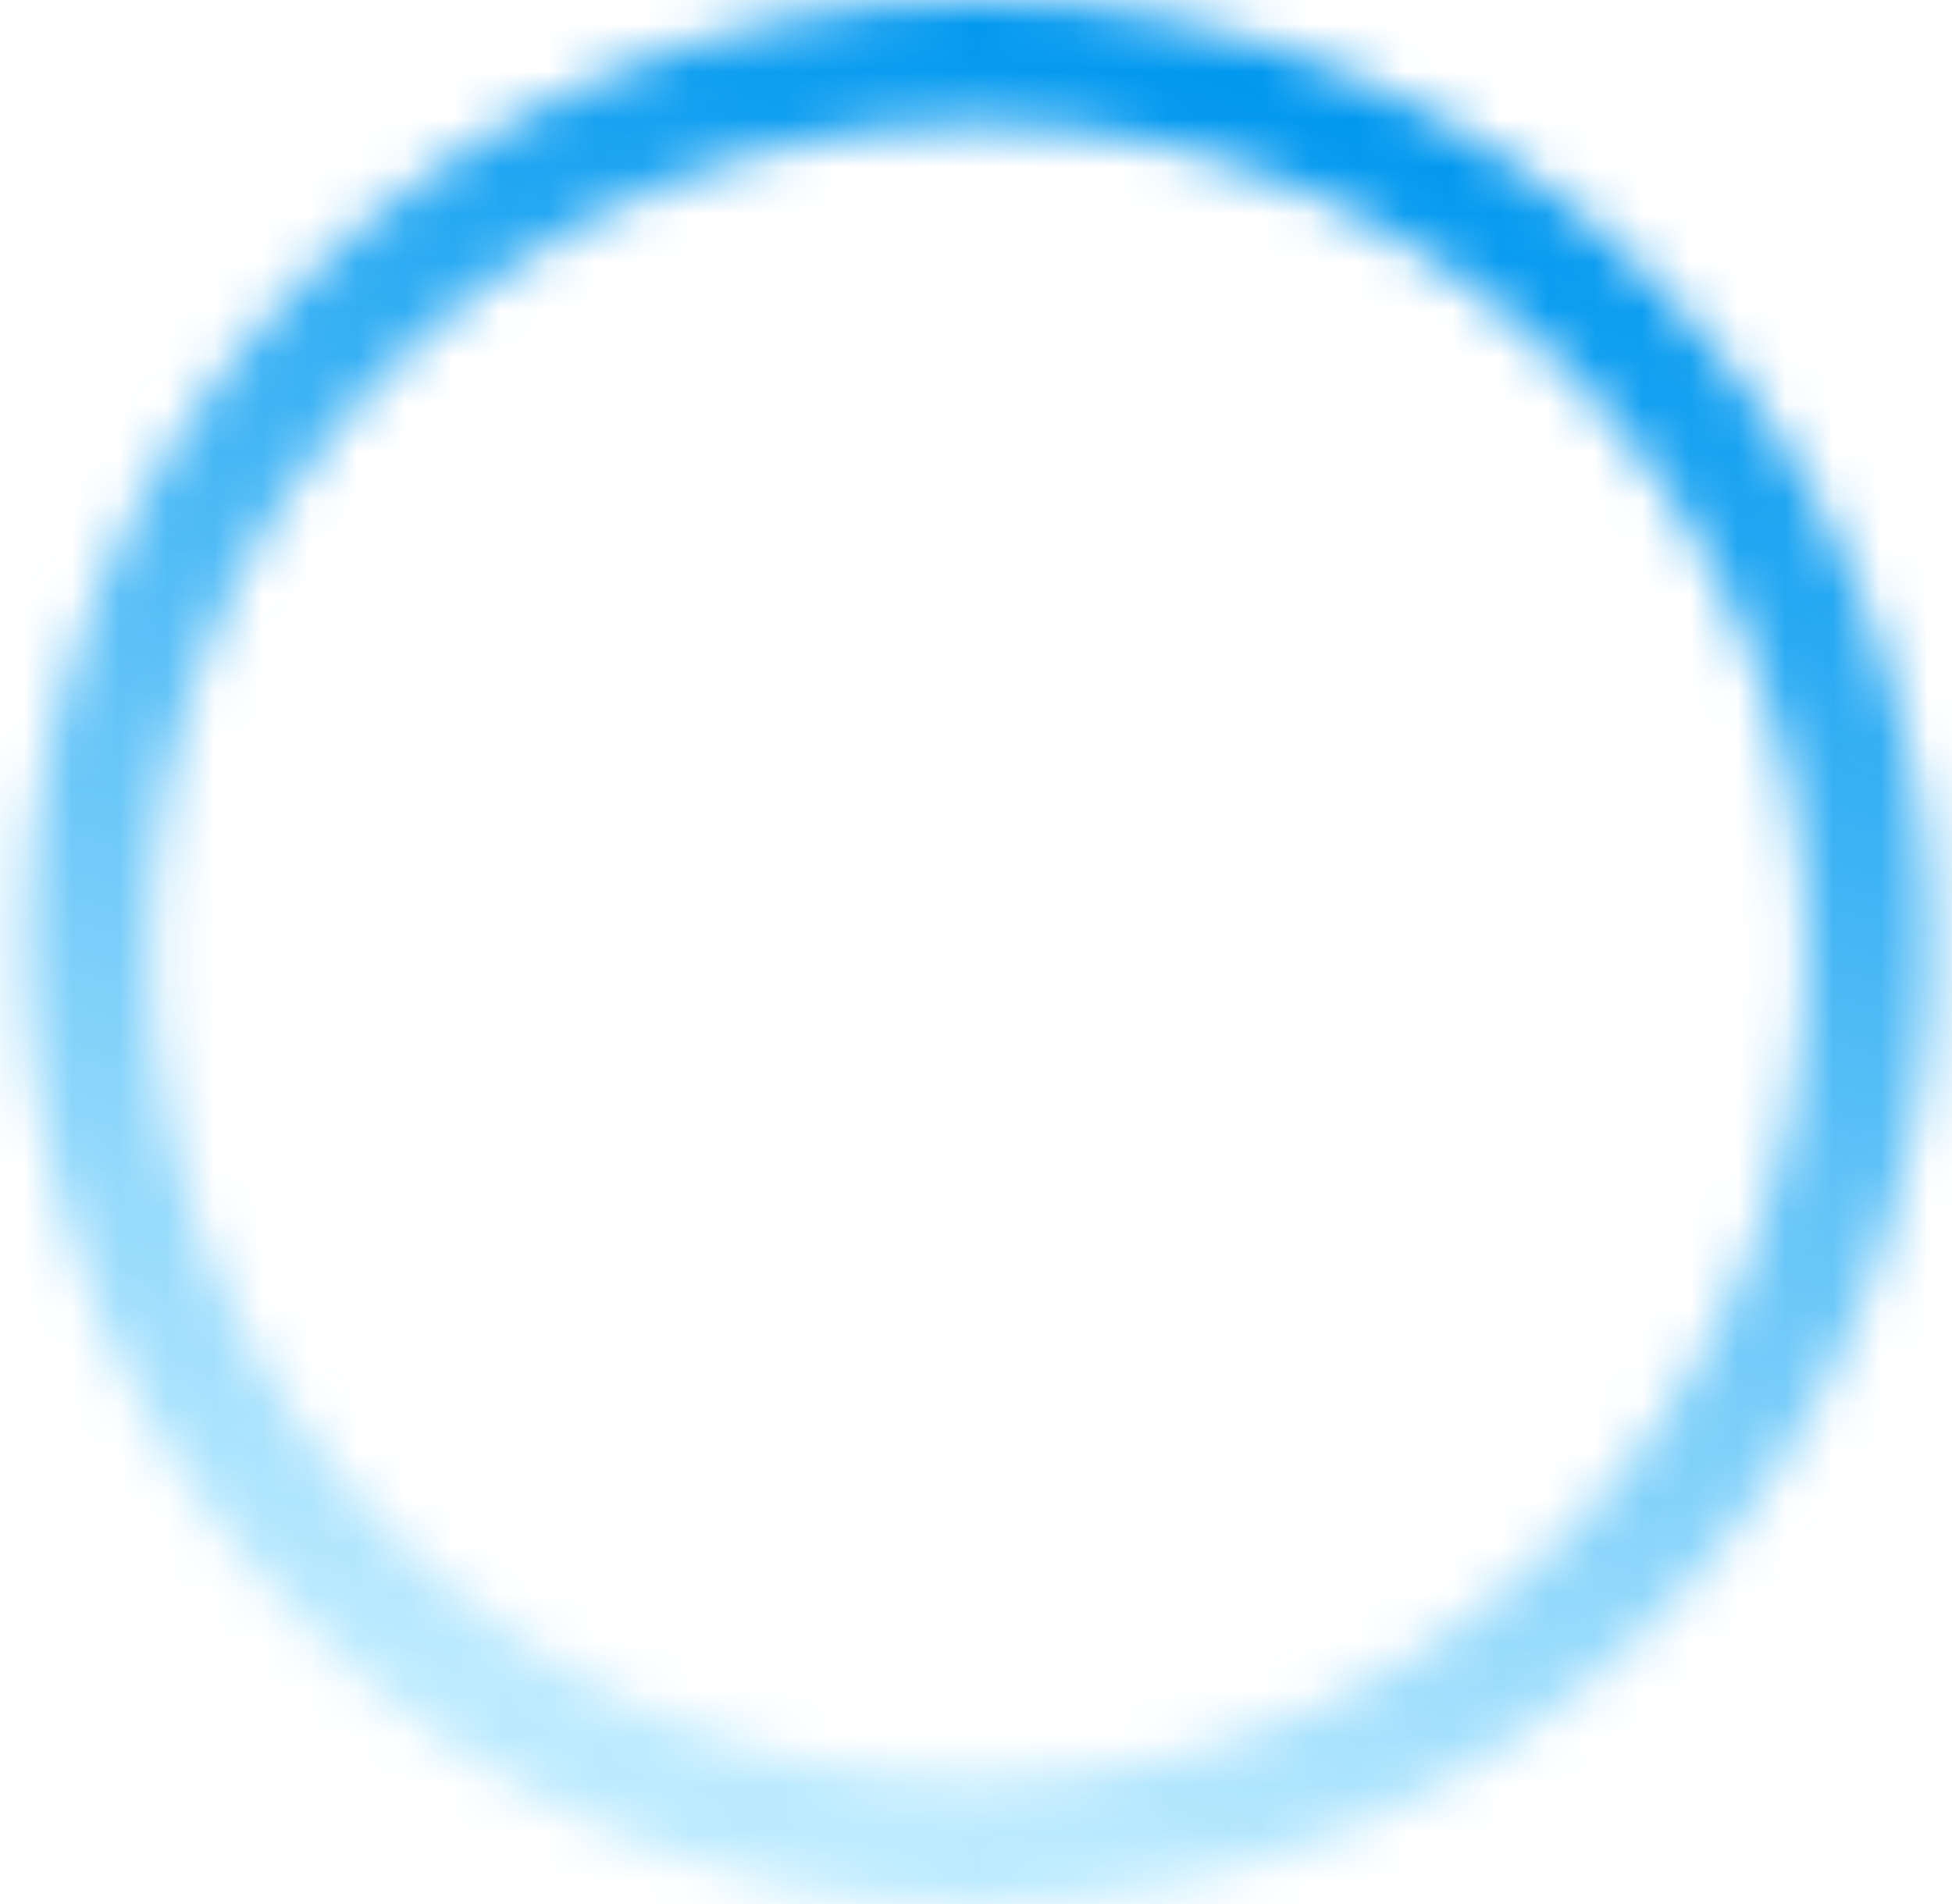 <svg width="41" height="40" viewBox="0 0 41 40" fill="none" xmlns="http://www.w3.org/2000/svg">
<mask id="path-1-inside-1_346_1021" fill="white">
<path d="M40.55 20C40.55 31.046 31.596 40 20.55 40C9.504 40 0.55 31.046 0.55 20C0.55 8.954 9.504 0 20.55 0C31.596 0 40.55 8.954 40.55 20ZM3.15 20C3.15 29.61 10.94 37.4 20.55 37.4C30.16 37.4 37.95 29.61 37.95 20C37.95 10.39 30.16 2.6 20.55 2.6C10.94 2.6 3.15 10.39 3.15 20Z"/>
</mask>
<path d="M40.55 20C40.55 31.046 31.596 40 20.55 40C9.504 40 0.55 31.046 0.55 20C0.55 8.954 9.504 0 20.55 0C31.596 0 40.55 8.954 40.55 20ZM3.15 20C3.15 29.61 10.94 37.4 20.55 37.4C30.16 37.4 37.95 29.61 37.95 20C37.95 10.39 30.16 2.6 20.55 2.6C10.94 2.6 3.15 10.39 3.15 20Z" stroke="url(#paint0_linear_346_1021)" stroke-width="32" stroke-linecap="round" mask="url(#path-1-inside-1_346_1021)"/>
<defs>
<linearGradient id="paint0_linear_346_1021" x1="35.217" y1="4.417" x2="24.465" y2="40.922" gradientUnits="userSpaceOnUse">
<stop stop-color="#0098EF"/>
<stop offset="0.968" stop-color="#BCEBFF"/>
</linearGradient>
</defs>
</svg>
